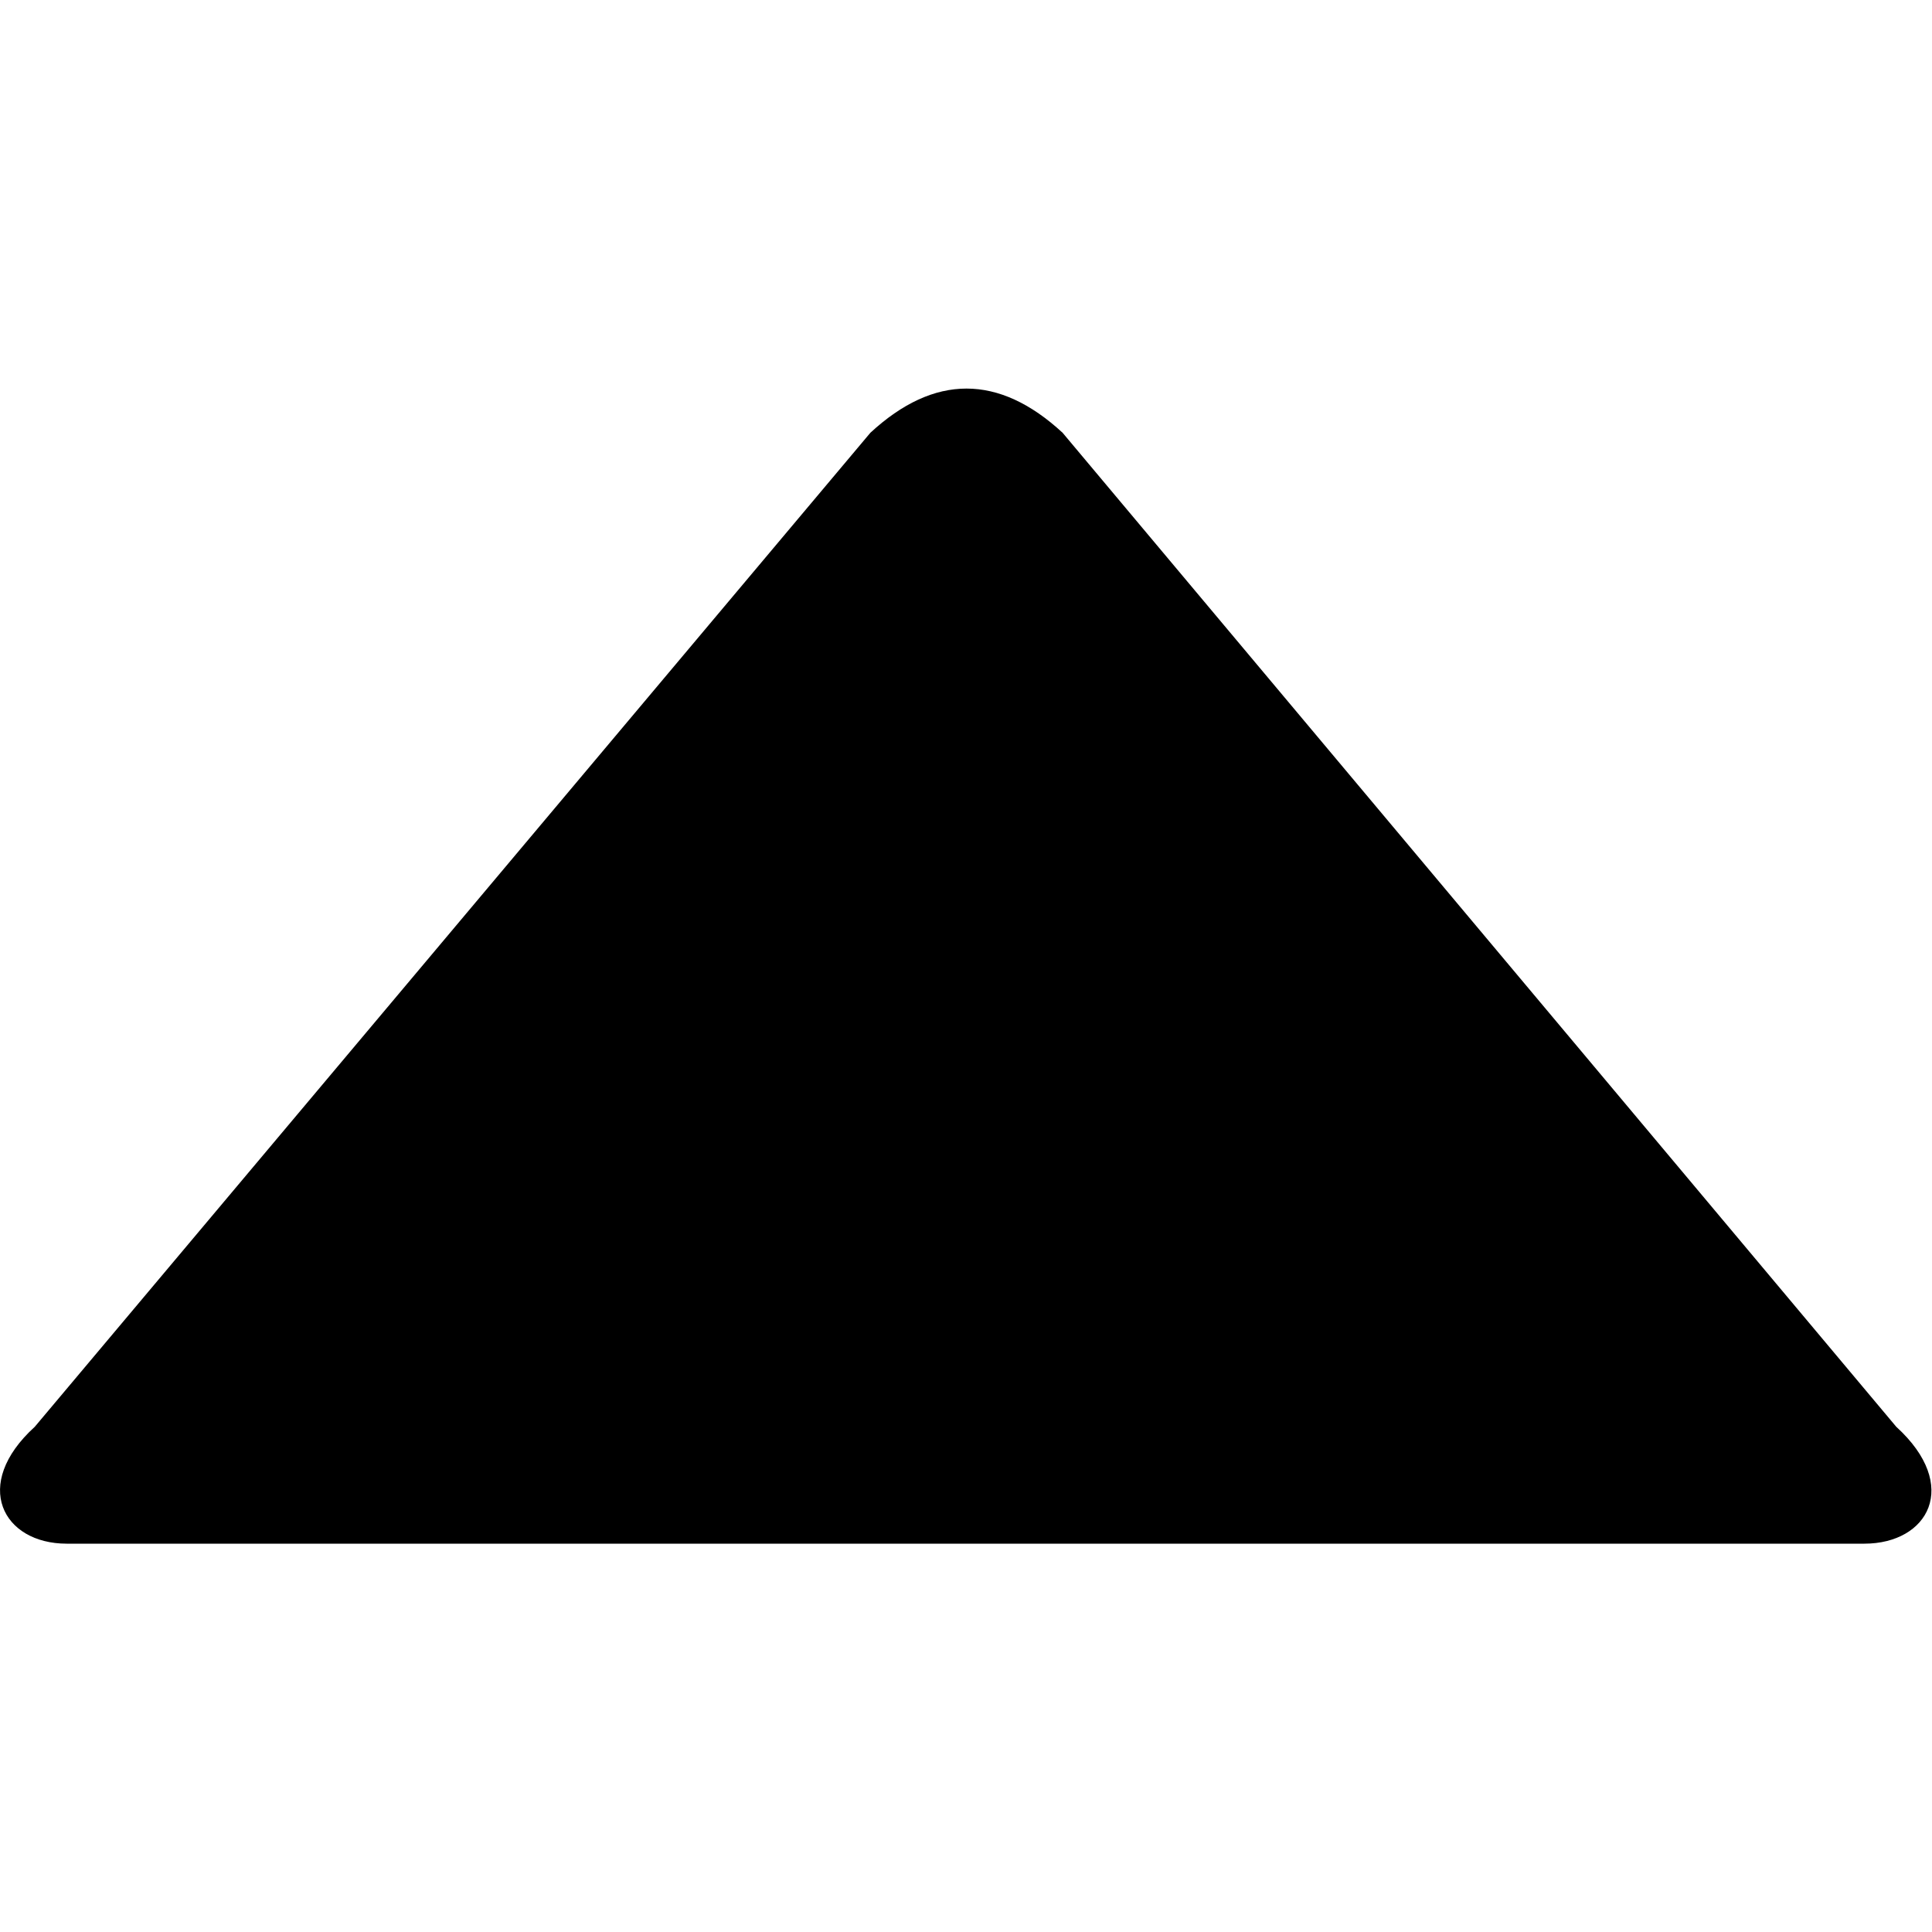 <?xml version="1.0" encoding="utf-8"?>
<!-- Generator: Adobe Illustrator 22.1.0, SVG Export Plug-In . SVG Version: 6.00 Build 0)  -->
<svg version="1.1" id="图层_1" xmlns="http://www.w3.org/2000/svg" xmlns:xlink="http://www.w3.org/1999/xlink" x="0px" y="0px"
	 viewBox="0 0 200 200" style="enable-background:new 0 0 200 200;" xml:space="preserve">
<path d="M3.6,147.7c-6.6,6-3.3,12.1,3.3,12.1h186.1c6.6,0,10-6,3.3-12.1L110,44.8c-6.6-6.1-13.3-6.1-19.9,0L3.6,147.7z M3.6,147.7"
	/>
</svg>

